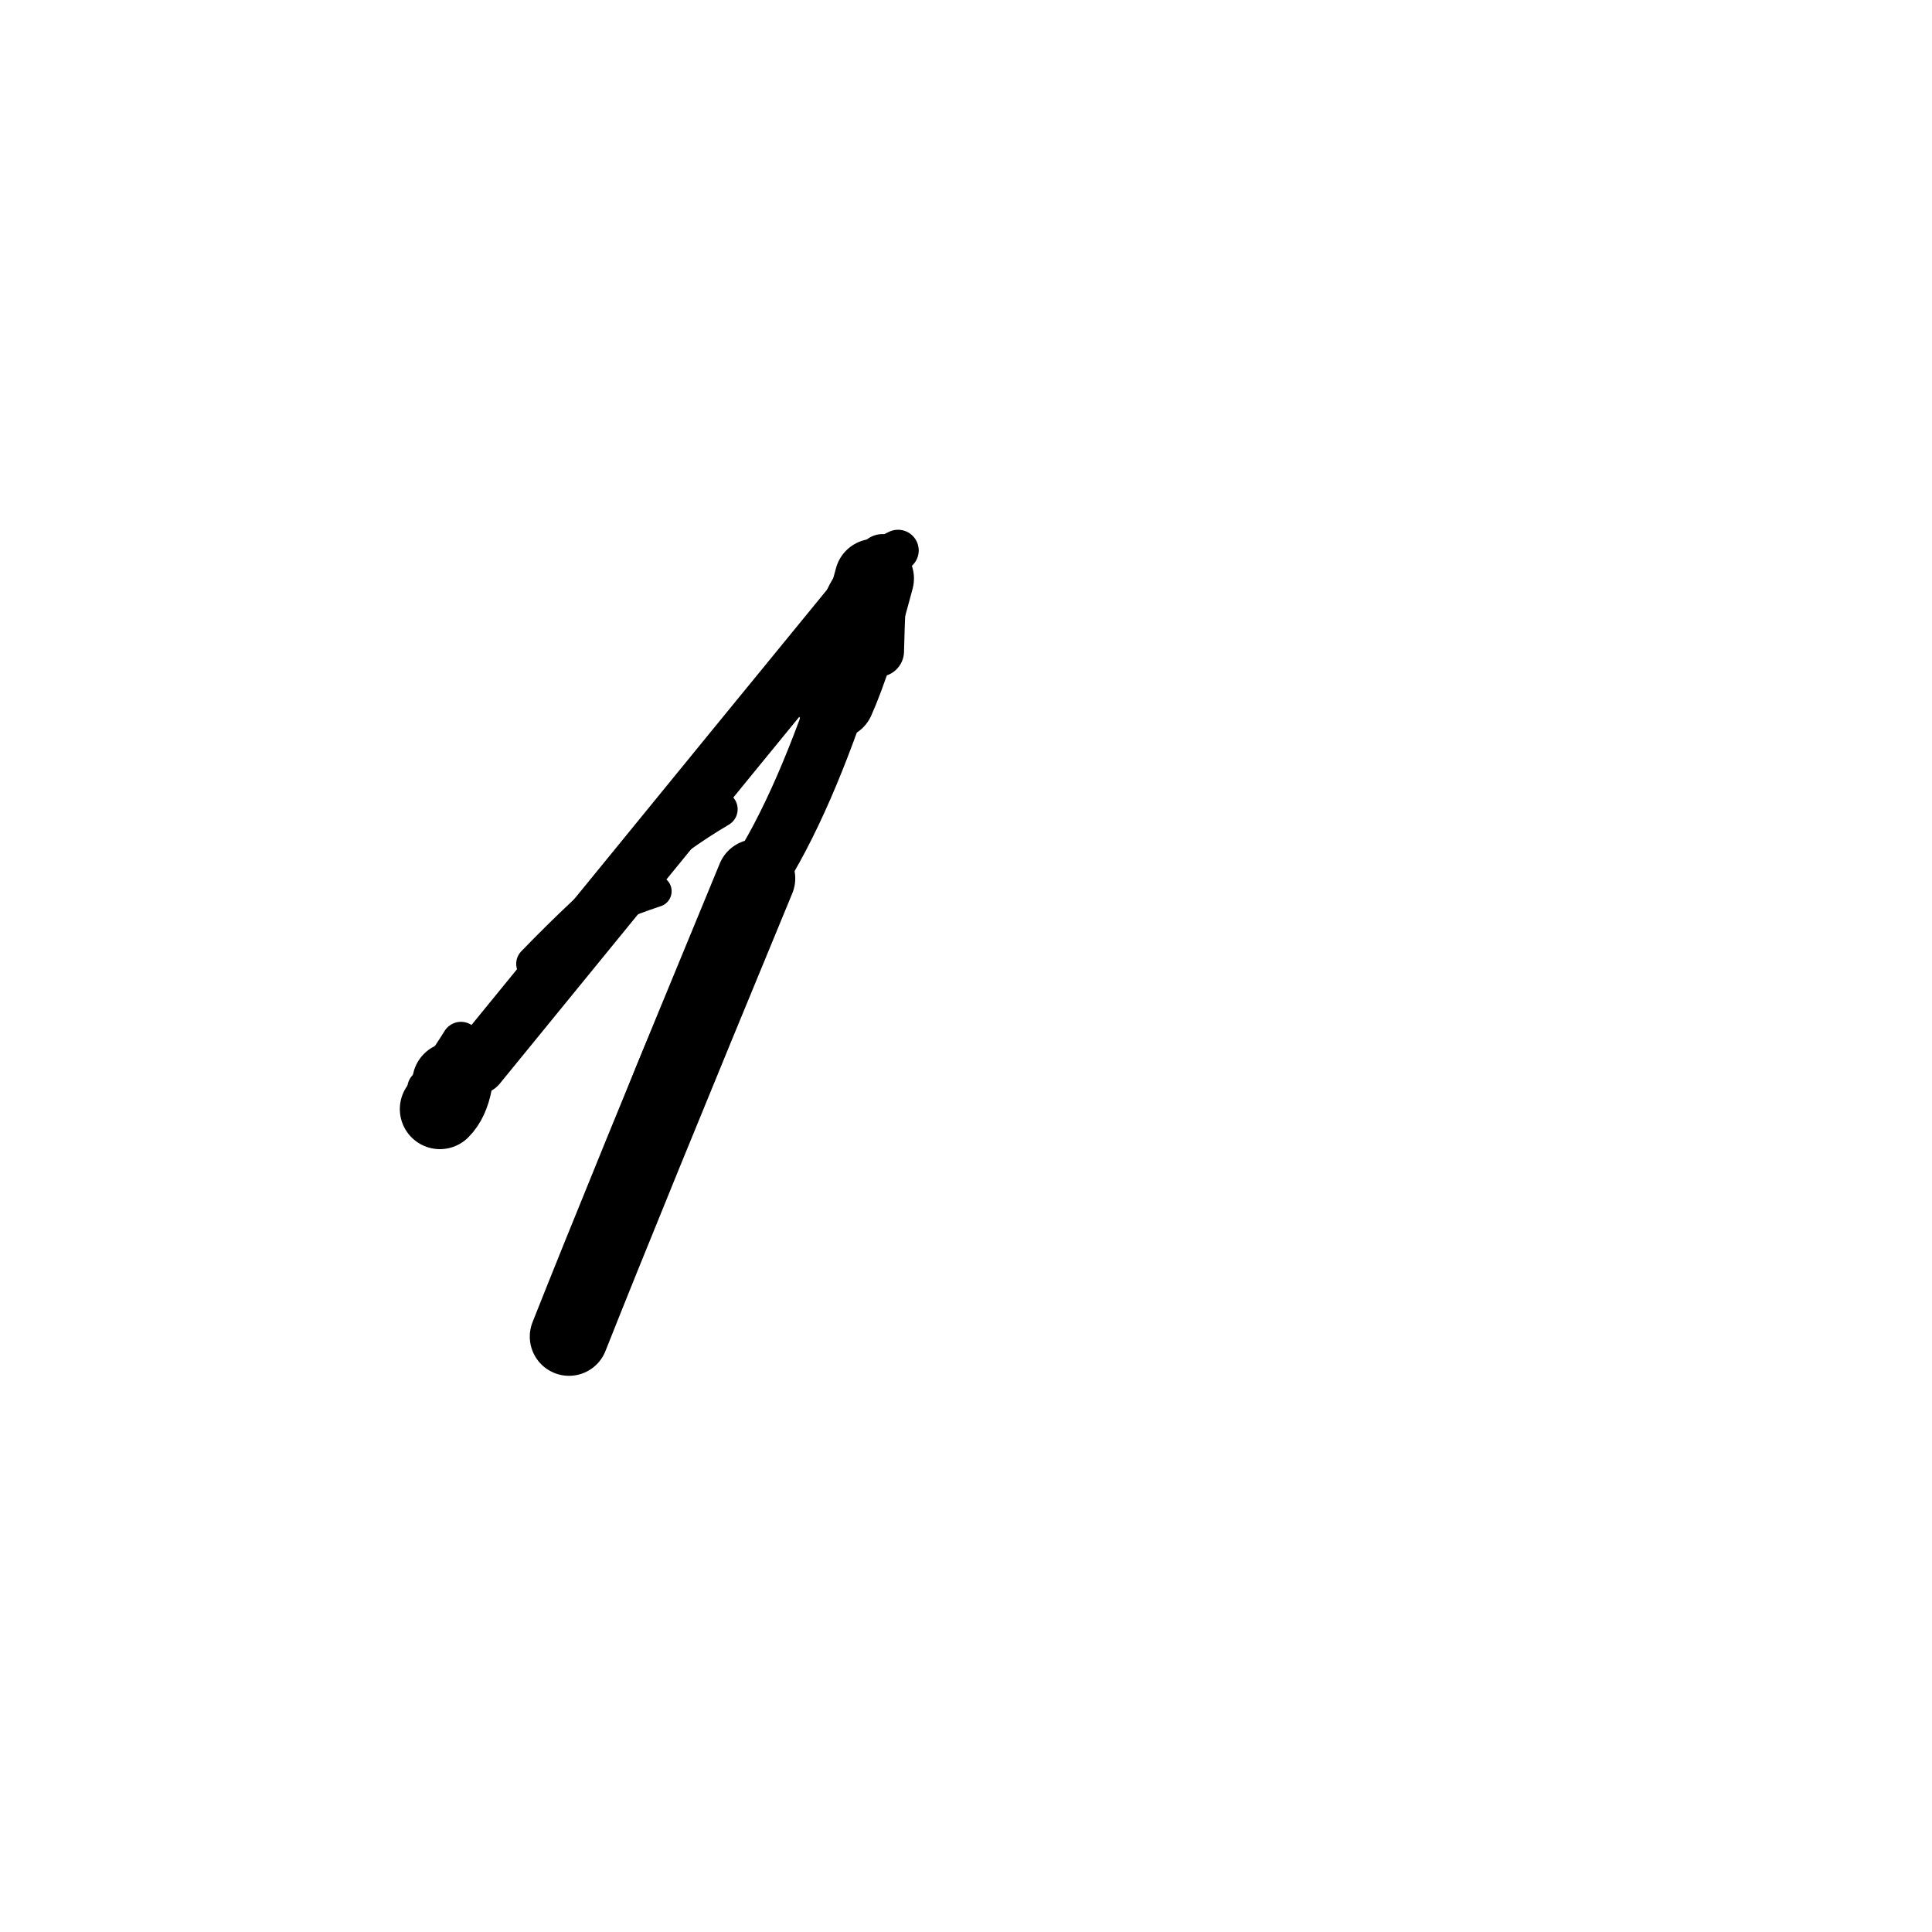<?xml version="1.0" ?>
<svg height="140" width="140" xmlns="http://www.w3.org/2000/svg">
  <path d="M 60.506, 50.686 Q 61.799, 47.793, 63.354, 41.921 " fill="none" id="curve_4" stroke="#000000" stroke-linecap="round" stroke-linejoin="round" stroke-width="5.75"/>
  <path d="M 63.354, 41.921 Q 56.838, 49.865, 34.562, 77.17 " fill="none" id="curve_4" stroke="#000000" stroke-linecap="round" stroke-linejoin="round" stroke-width="4.276"/>
  <path d="M 41.232, 96.855 Q 45.134, 86.999, 54.785, 63.653 " fill="none" id="curve_5" stroke="#000000" stroke-linecap="round" stroke-linejoin="round" stroke-width="5.683"/>
  <path d="M 54.785, 63.653 Q 58.313, 58.218, 61.51, 48.242 " fill="none" id="curve_5" stroke="#000000" stroke-linecap="round" stroke-linejoin="round" stroke-width="4.222"/>
  <path d="M 32.779, 78.414 Q 32.539, 79.711, 31.877, 80.368 " fill="none" id="curve_6" stroke="#000000" stroke-linecap="round" stroke-linejoin="round" stroke-width="5.807"/>
  <path d="M 51.005, 70.321 Q 47.053, 78.12, 43.287, 90.061 " fill="none" id="curve_7" stroke="#000000" stroke-linecap="round" stroke-linejoin="round" stroke-width="3.227"/>
  <path d="M 30.906, 78.873 Q 32.056, 77.616, 33.403, 75.439 " fill="none" id="curve_8" stroke="#000000" stroke-linecap="round" stroke-linejoin="round" stroke-width="2.787"/>
  <path d="M 63.656, 47.189 Q 63.746, 43.502, 63.952, 40.555 " fill="none" id="curve_9" stroke="#000000" stroke-linecap="round" stroke-linejoin="round" stroke-width="3.706"/>
  <path d="M 61.321, 43.303 Q 62.307, 41.184, 65.075, 39.887 " fill="none" id="curve_24" stroke="#000000" stroke-linecap="round" stroke-linejoin="round" stroke-width="2.998"/>
  <path d="M 52.155, 58.641 Q 46.1, 62.193, 38.704, 69.84 " fill="none" id="curve_39" stroke="#000000" stroke-linecap="round" stroke-linejoin="round" stroke-width="2.596"/>
  <path d="M 38.704, 69.84 Q 41.229, 66.633, 47.526, 64.581 " fill="none" id="curve_39" stroke="#000000" stroke-linecap="round" stroke-linejoin="round" stroke-width="2.285"/>
  <path d="M 52.369, 68.609 Q 52.927, 68.549, 53.533, 68.444 " fill="none" id="curve_107" stroke="#000000" stroke-linecap="round" stroke-linejoin="round" stroke-width="4.09"/>
</svg>
